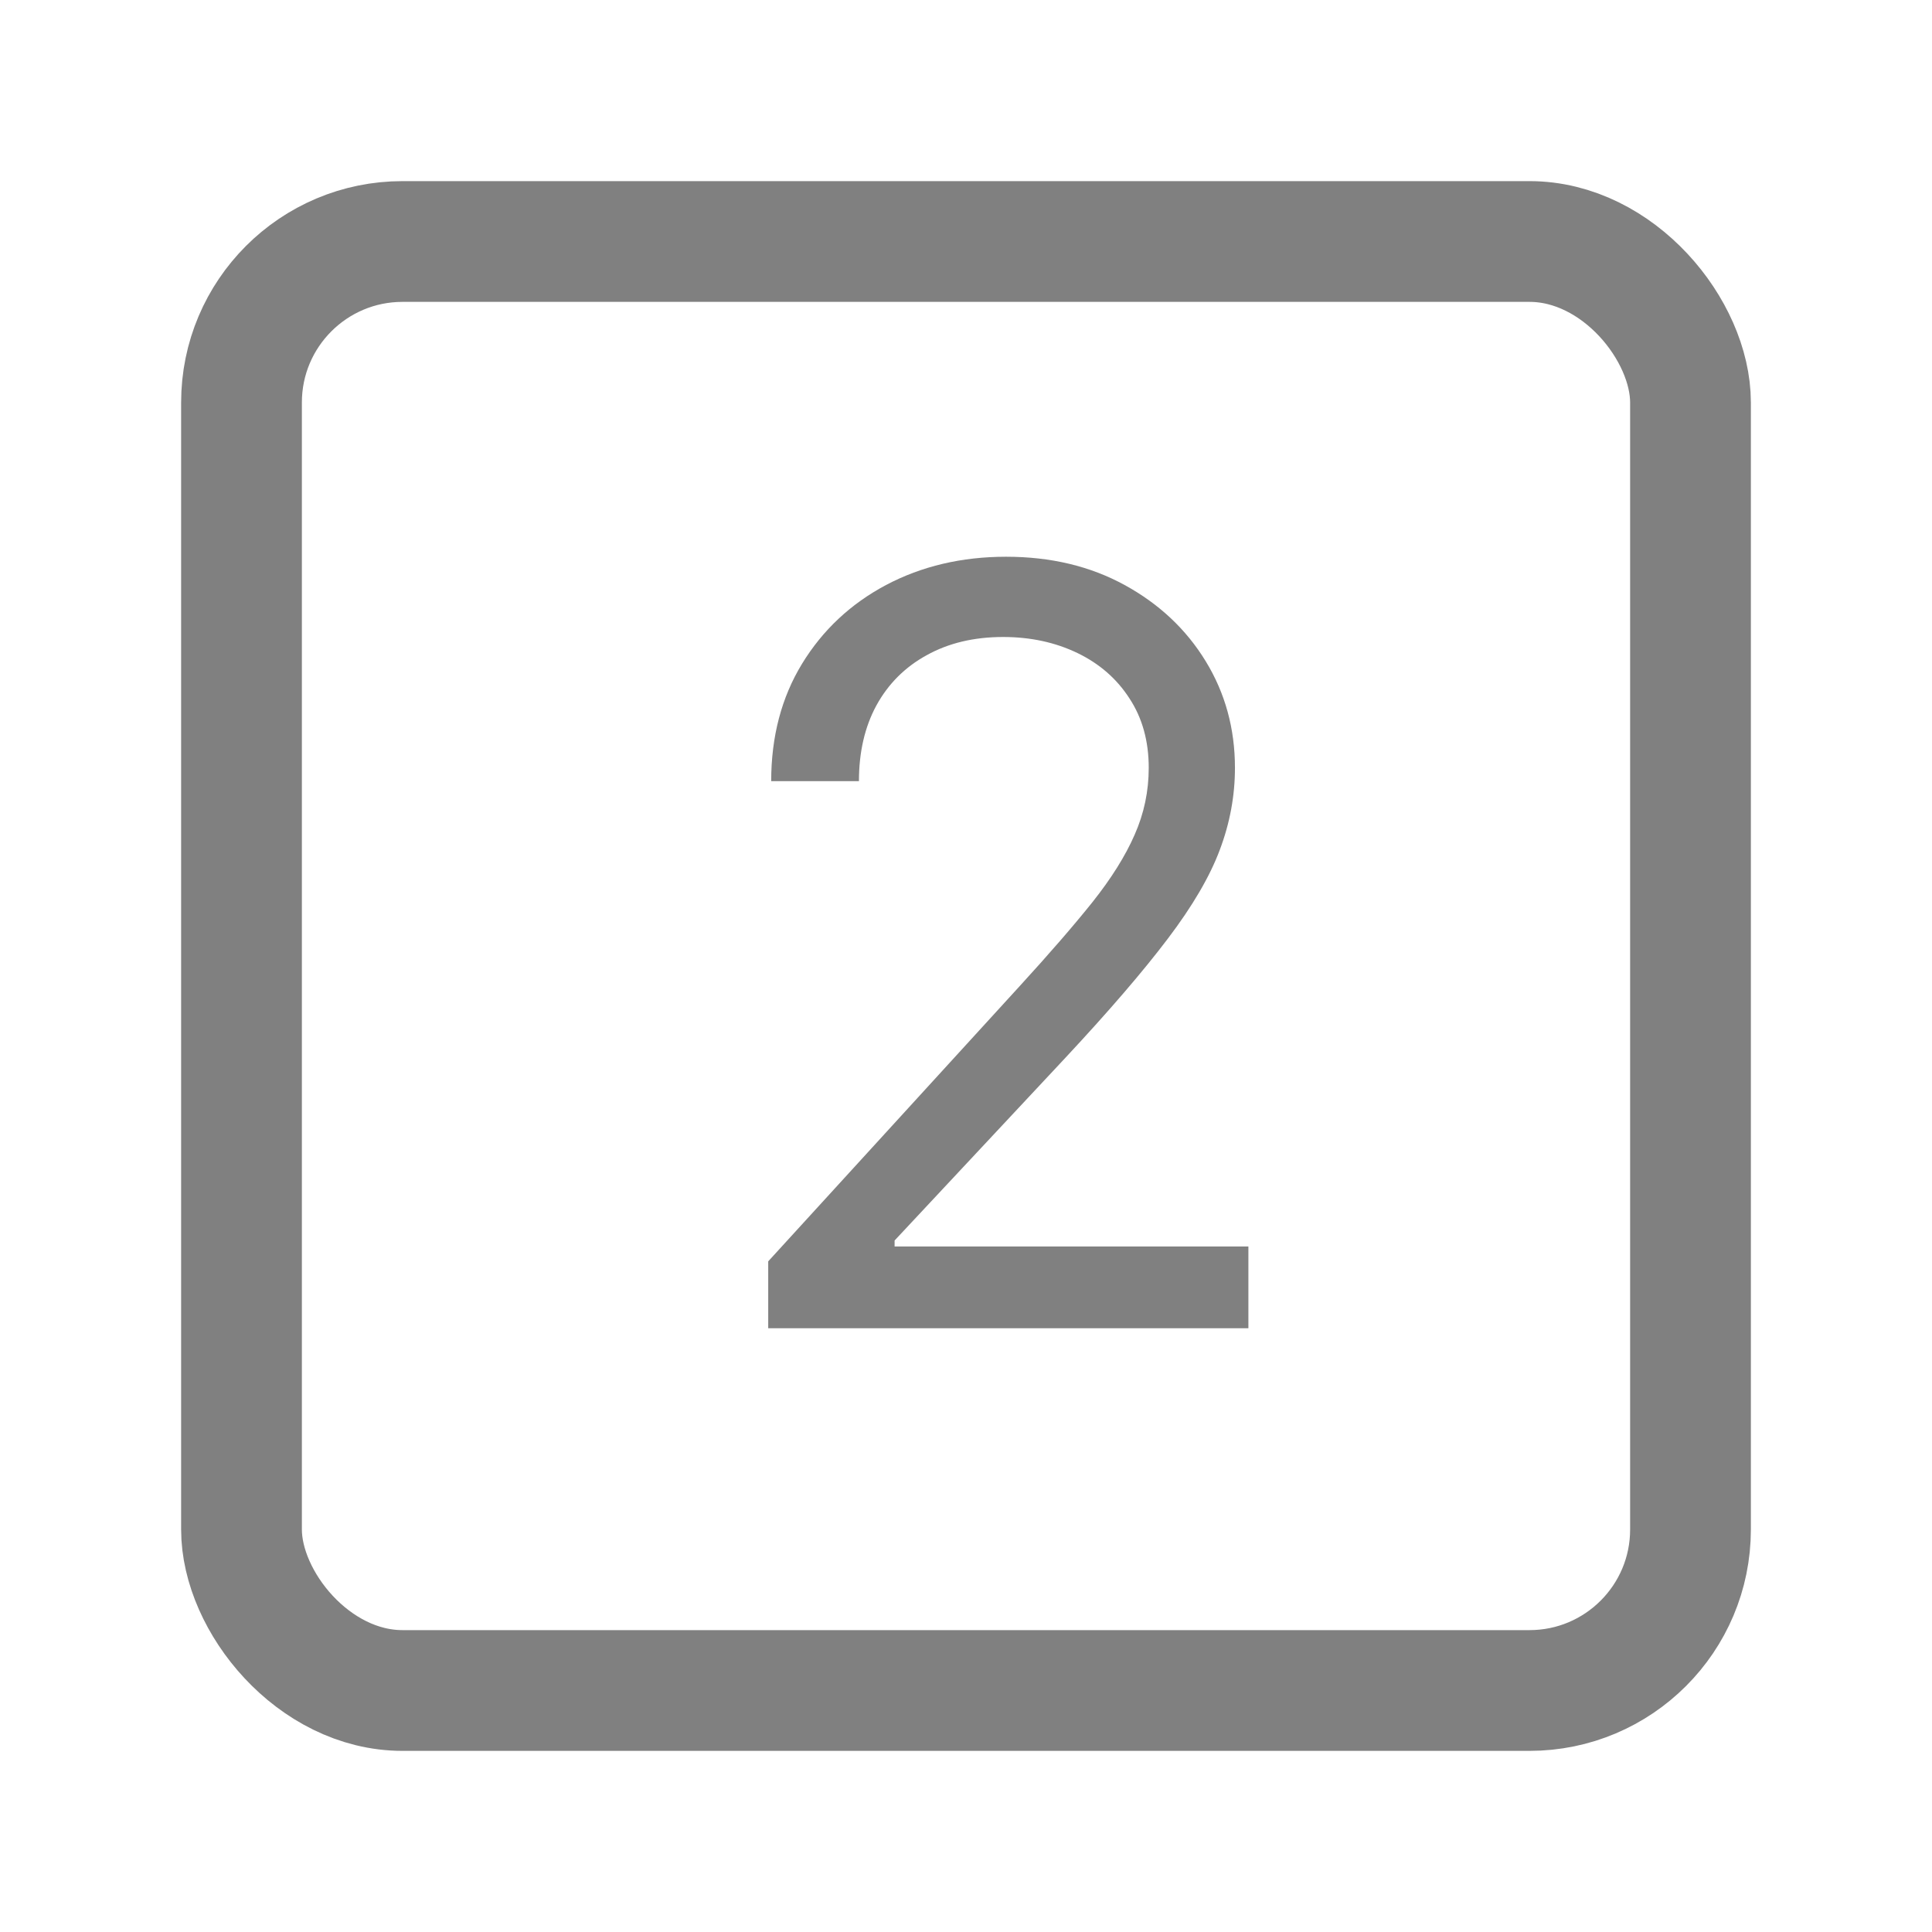 <svg width="20" height="20" viewBox="0 0 24 24" fill="none" xmlns="http://www.w3.org/2000/svg">
<rect x="3" y="3" width="18" height="18" rx="2" stroke="grey" stroke-width="1.5" stroke-linecap="round" stroke-linejoin="round"/>
<path d="M17.043 25V24.169L20.164 20.753C20.53 20.353 20.832 20.005 21.069 19.709C21.306 19.411 21.481 19.131 21.595 18.869C21.712 18.605 21.77 18.328 21.77 18.038C21.77 17.706 21.69 17.418 21.53 17.175C21.373 16.932 21.158 16.744 20.884 16.612C20.61 16.48 20.302 16.413 19.961 16.413C19.598 16.413 19.281 16.489 19.01 16.64C18.742 16.787 18.534 16.995 18.387 17.263C18.242 17.53 18.17 17.845 18.17 18.204H17.08C17.08 17.651 17.208 17.164 17.463 16.746C17.719 16.327 18.067 16.001 18.507 15.767C18.95 15.533 19.447 15.416 19.998 15.416C20.552 15.416 21.043 15.533 21.47 15.767C21.898 16.001 22.234 16.316 22.477 16.713C22.72 17.11 22.841 17.552 22.841 18.038C22.841 18.386 22.778 18.726 22.652 19.059C22.529 19.388 22.314 19.756 22.006 20.162C21.701 20.565 21.278 21.058 20.736 21.639L18.613 23.91V23.984H23.008V25H17.043Z" transform="translate(-7.5 -8.5)" fill="grey"/>
</svg>

